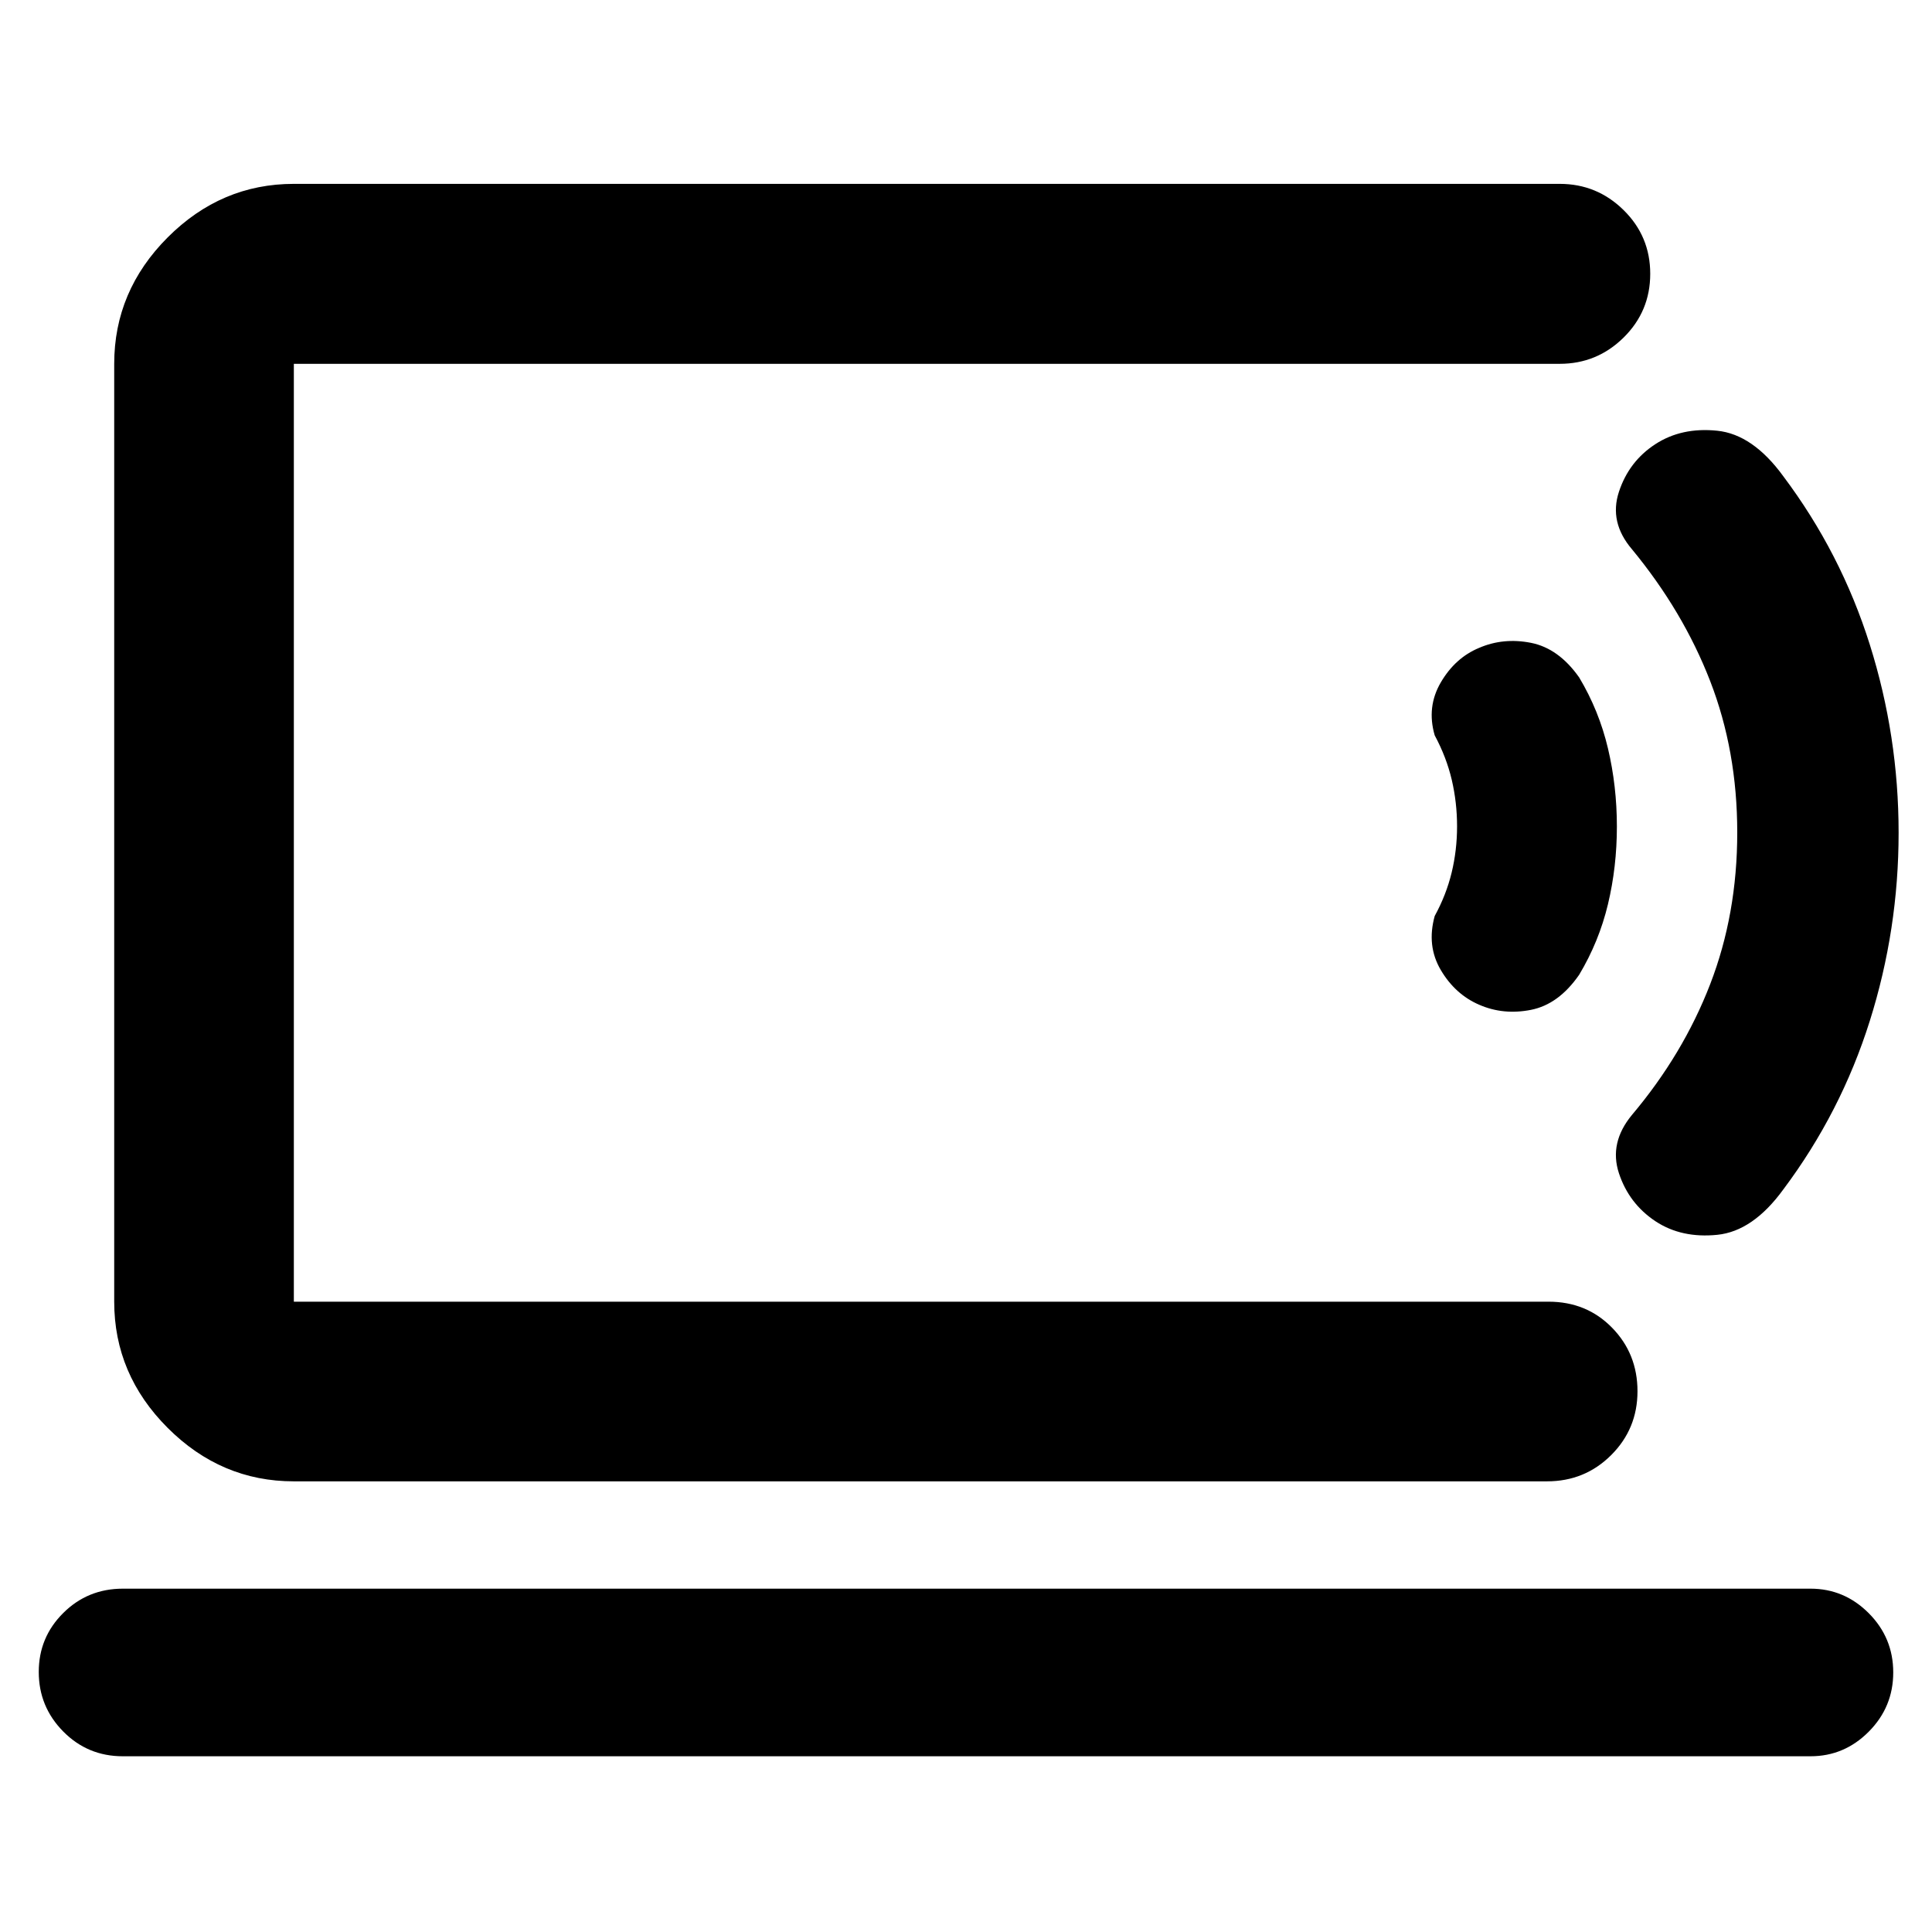 <svg xmlns="http://www.w3.org/2000/svg" height="40" viewBox="0 -960 960 960" width="40"><path d="M146.01-313.2v-466.02V-313.2ZM61.04-87.32q-17.46 0-29.62-12.31t-12.16-29.59q0-17.19 12.16-29.28 12.16-12.1 29.62-12.1h838.59q16.8 0 28.96 12.21 12.15 12.22 12.15 29.41 0 17.18-12.15 29.42-12.16 12.24-28.96 12.24H61.04Zm84.97-136.61q-36.14 0-62.7-26.57-26.56-26.56-26.56-62.7v-466.02q0-36.2 26.56-62.81t62.7-26.61h629.01q18.49 0 31.73 13.02 13.24 13.01 13.24 31.66t-13.24 31.7q-13.24 13.04-31.73 13.04H146.01v466.02h623.45q18.92 0 31.56 12.93 12.64 12.92 12.64 31.58 0 18.66-13.07 31.71t-31.89 13.05H146.01Zm589.01-236.81q-11.93-5.14-19.08-17.23-7.15-12.09-3.04-26.88 5.72-10.45 8.42-21.58 2.69-11.13 2.69-22.96 0-11.84-2.63-23.09-2.64-11.25-8.48-22.13-4.11-14.12 3.04-26.33 7.15-12.2 18.96-17.11 12.11-5.24 25.84-2.53 13.74 2.72 23.93 17.18 9.87 16.49 14.31 35.25 4.44 18.75 4.44 38.84 0 20.09-4.44 38.64t-14.31 35.04q-10.19 14.7-23.93 17.42-13.73 2.71-25.72-2.53Zm87.61 107.6q-13.21-8.77-18.19-23.88-4.98-15.12 6.46-28.97 25.41-30.12 38.87-64.95 13.46-34.82 13.46-75.39 0-40.56-13.46-75.26-13.46-34.71-38.87-65.5-11.44-13.42-6.46-28.54 4.98-15.12 18.05-23.64 13.06-8.52 30.77-6.71 17.7 1.81 32.84 22.61 28.68 38.2 42.99 83.65 14.32 45.45 14.32 93.51t-14.32 93.51q-14.31 45.45-42.92 83.66-15.11 20.8-32.84 22.61-17.74 1.81-30.7-6.71Z"/></svg>